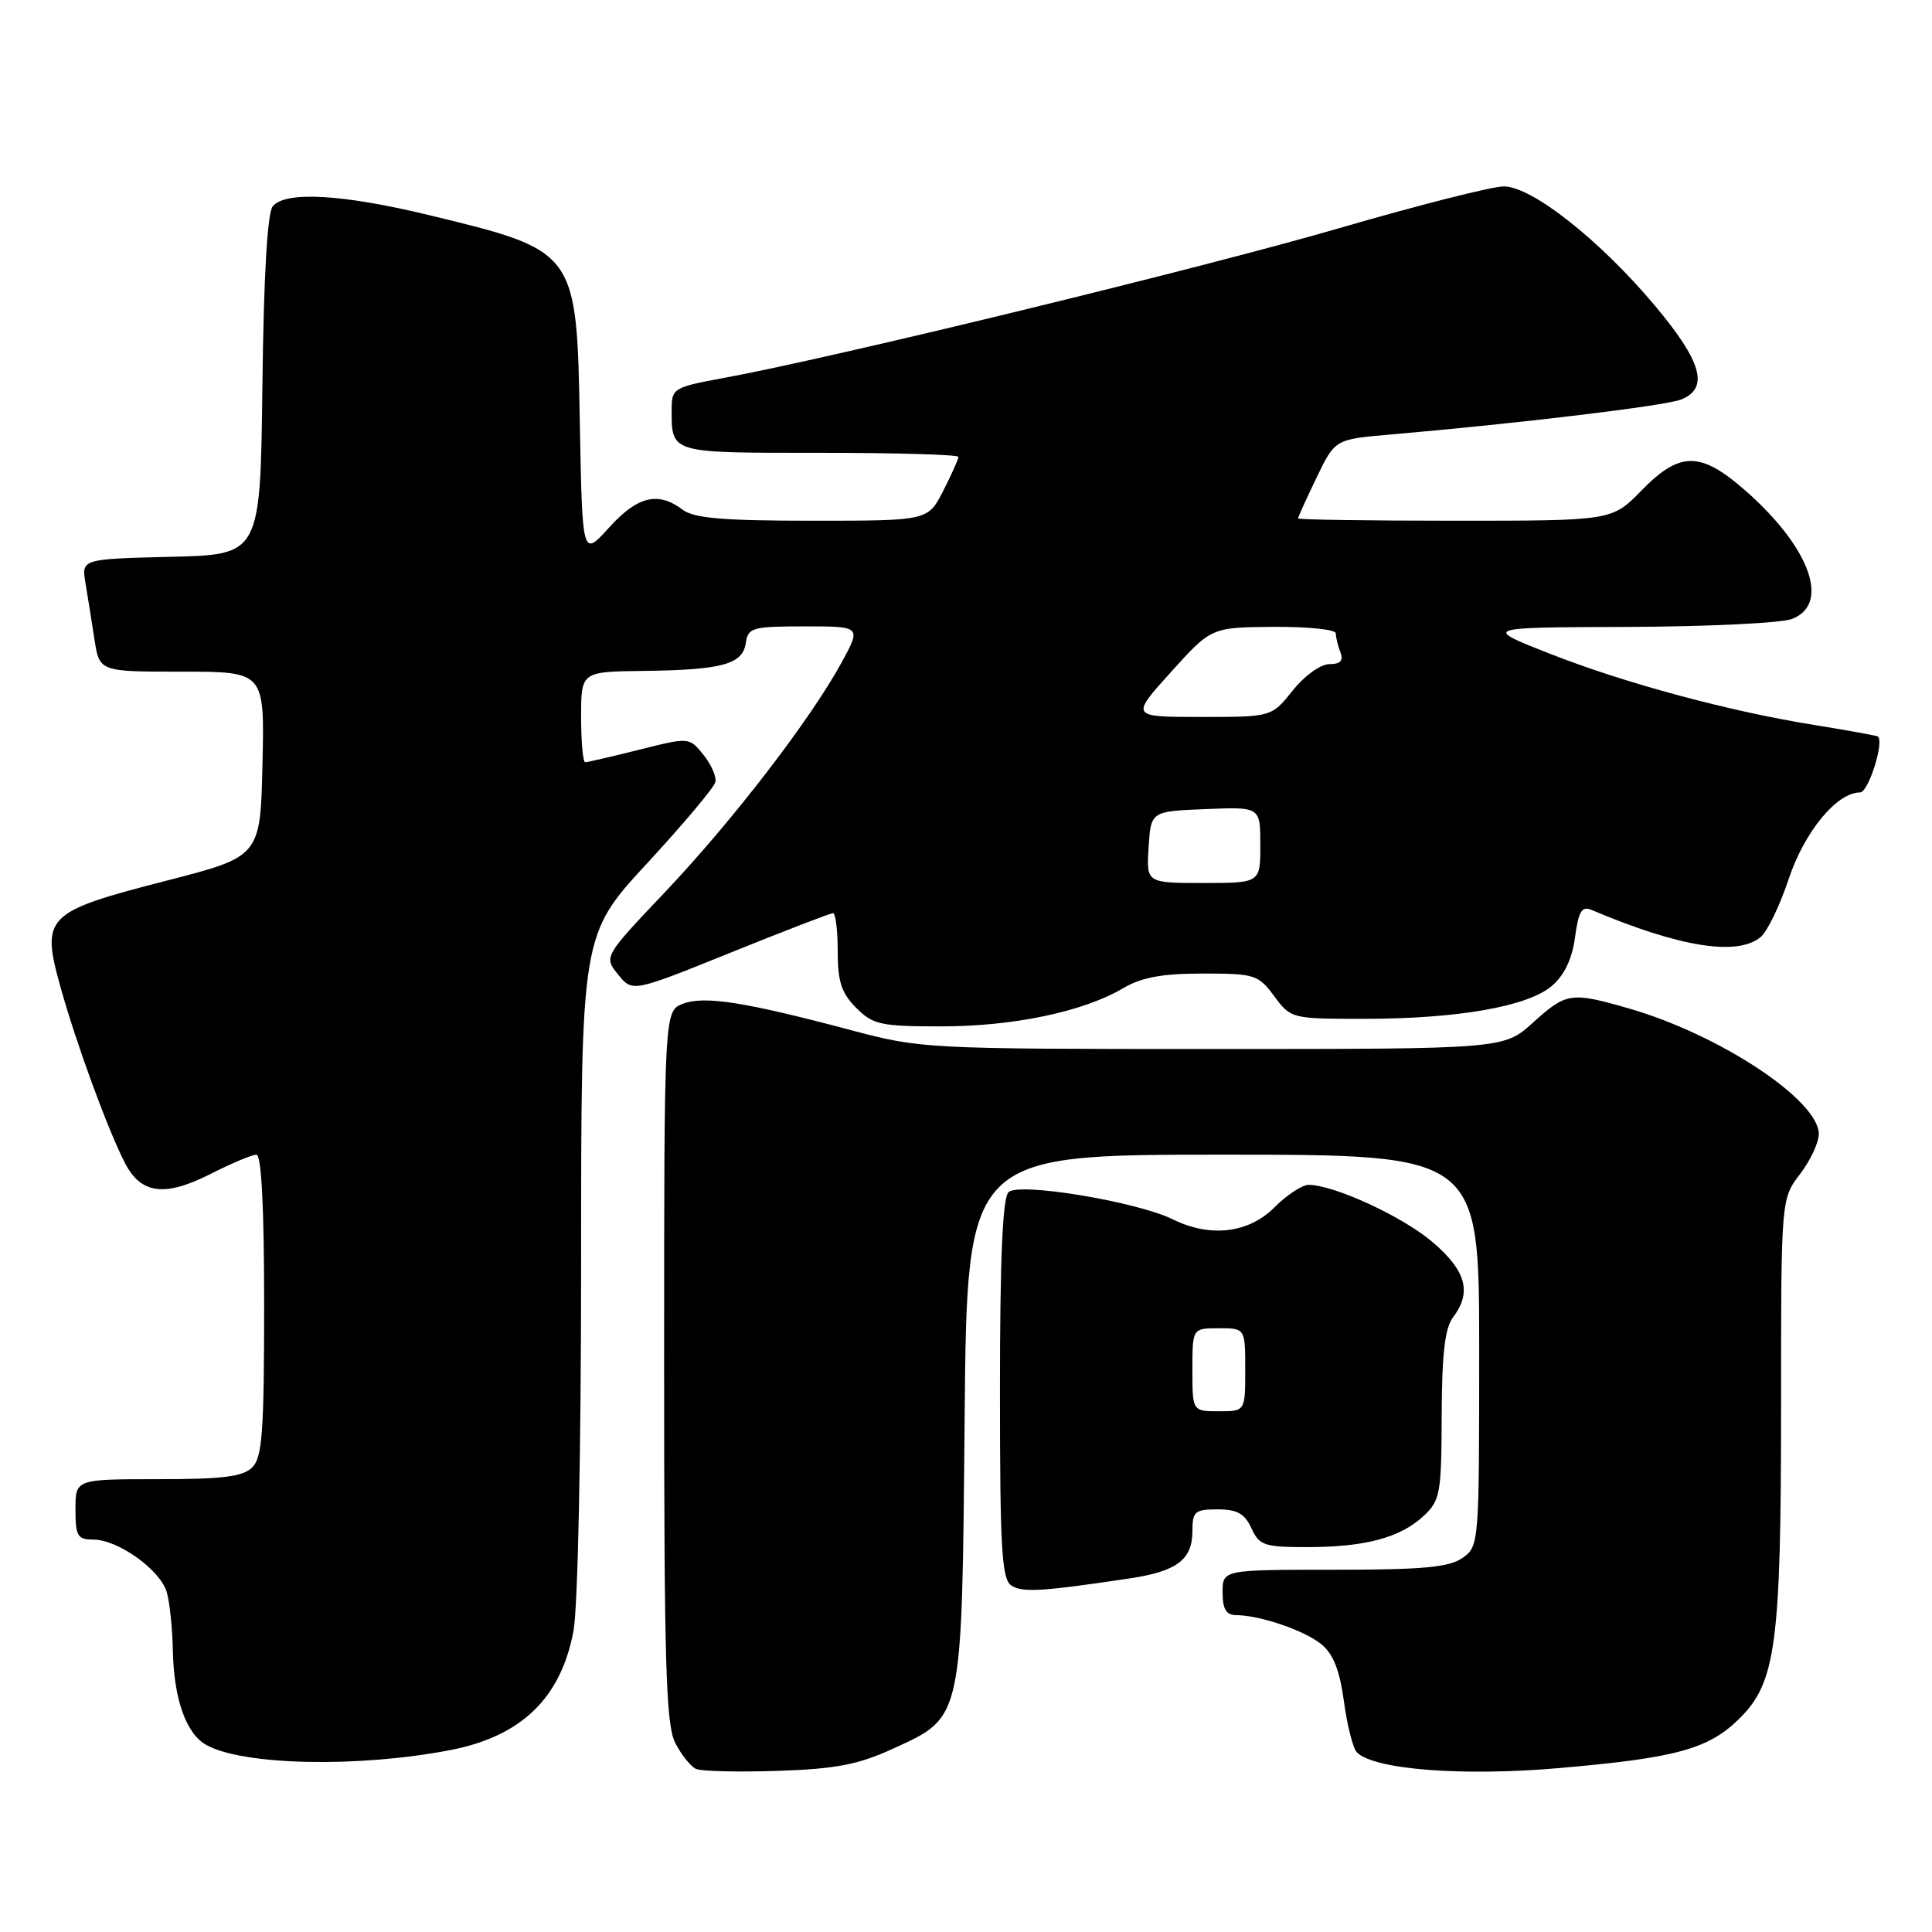 <?xml version="1.0" encoding="UTF-8" standalone="no"?>
<!DOCTYPE svg PUBLIC "-//W3C//DTD SVG 1.1//EN" "http://www.w3.org/Graphics/SVG/1.1/DTD/svg11.dtd" >
<svg xmlns="http://www.w3.org/2000/svg" xmlns:xlink="http://www.w3.org/1999/xlink" version="1.1" viewBox="0 0 256 256">
 <g >
 <path fill="currentColor"
d=" M 118.24 231.75 C 127.63 227.45 127.45 228.29 127.82 187.75 C 128.14 153.00 128.14 153.00 162.07 153.00 C 196.00 153.00 196.00 153.00 196.00 178.94 C 196.00 204.62 195.98 204.90 193.78 206.44 C 192.01 207.68 188.53 208.00 176.78 208.00 C 162.00 208.00 162.00 208.00 162.00 211.00 C 162.00 213.19 162.47 214.00 163.75 214.01 C 166.91 214.02 172.80 216.02 175.06 217.85 C 176.66 219.14 177.51 221.29 178.08 225.46 C 178.51 228.65 179.28 231.68 179.80 232.20 C 182.09 234.49 193.86 235.40 206.71 234.27 C 222.23 232.92 226.46 231.74 230.57 227.63 C 235.32 222.88 236.00 217.74 236.00 186.38 C 236.00 158.87 236.00 158.87 238.50 155.59 C 239.88 153.79 241.00 151.39 241.00 150.27 C 241.00 145.78 227.86 137.09 215.85 133.63 C 208.15 131.41 207.56 131.50 203.13 135.50 C 199.26 139.00 199.26 139.00 160.72 139.00 C 122.86 139.00 122.01 138.96 112.84 136.52 C 98.70 132.76 93.35 131.92 90.50 133.00 C 88.00 133.95 88.00 133.95 88.00 181.02 C 88.00 220.62 88.24 228.55 89.48 230.96 C 90.29 232.53 91.53 234.08 92.23 234.39 C 92.93 234.71 97.80 234.82 103.06 234.65 C 110.74 234.39 113.72 233.82 118.24 231.75 Z  M 59.69 231.89 C 69.08 230.07 74.33 225.00 75.99 216.11 C 76.57 213.01 77.00 192.30 77.00 167.29 C 77.00 123.85 77.00 123.85 85.75 114.39 C 90.56 109.18 94.63 104.34 94.79 103.63 C 94.95 102.91 94.24 101.28 93.20 100.00 C 91.32 97.68 91.32 97.68 84.70 99.34 C 81.07 100.25 77.84 101.00 77.54 101.00 C 77.25 101.00 77.00 98.30 77.00 95.00 C 77.00 89.00 77.00 89.00 85.25 88.90 C 95.69 88.77 98.41 88.03 98.82 85.21 C 99.12 83.16 99.67 83.00 106.63 83.00 C 114.12 83.00 114.12 83.00 111.53 87.76 C 107.44 95.27 97.10 108.73 88.18 118.14 C 80.00 126.77 80.00 126.77 81.90 129.13 C 83.81 131.48 83.81 131.48 96.78 126.24 C 103.91 123.36 110.03 121.00 110.38 121.00 C 110.72 121.00 111.00 123.27 111.00 126.05 C 111.00 130.07 111.50 131.59 113.45 133.55 C 115.69 135.78 116.70 136.00 124.74 136.00 C 134.28 136.00 143.53 134.06 148.81 130.95 C 151.27 129.50 153.98 129.00 159.37 129.00 C 166.27 129.00 166.73 129.15 168.84 132.00 C 171.04 134.97 171.15 135.00 180.70 135.00 C 193.14 135.00 202.46 133.37 205.64 130.63 C 207.29 129.22 208.32 127.05 208.70 124.19 C 209.17 120.73 209.59 120.03 210.89 120.57 C 222.53 125.50 230.20 126.73 233.29 124.17 C 234.17 123.45 235.85 119.97 237.02 116.45 C 239.10 110.20 243.39 105.00 246.47 105.00 C 247.58 105.00 249.73 98.20 248.81 97.58 C 248.64 97.47 244.90 96.79 240.50 96.08 C 229.08 94.25 215.25 90.52 205.18 86.55 C 196.50 83.13 196.50 83.13 215.68 83.07 C 226.24 83.03 236.02 82.56 237.43 82.02 C 242.57 80.07 239.86 72.56 231.30 65.03 C 225.33 59.78 222.60 59.77 217.50 65.00 C 213.59 69.00 213.59 69.00 192.80 69.00 C 181.36 69.00 172.00 68.86 172.00 68.69 C 172.00 68.52 173.10 66.09 174.45 63.29 C 176.90 58.21 176.90 58.21 184.20 57.58 C 201.36 56.10 220.67 53.77 222.75 52.94 C 226.51 51.44 225.52 47.92 219.24 40.45 C 211.98 31.81 203.00 24.72 199.27 24.70 C 197.75 24.69 187.95 27.18 177.50 30.22 C 159.42 35.49 110.16 47.48 95.75 50.11 C 89.36 51.28 89.00 51.49 89.00 54.09 C 89.00 60.13 88.56 60.00 108.61 60.00 C 118.72 60.00 127.00 60.24 127.00 60.54 C 127.00 60.84 126.09 62.86 124.98 65.04 C 122.96 69.00 122.96 69.00 107.67 69.00 C 95.78 69.00 91.95 68.67 90.44 67.53 C 87.20 65.08 84.46 65.75 80.70 69.91 C 77.16 73.83 77.16 73.83 76.83 56.02 C 76.41 33.17 76.48 33.26 56.79 28.49 C 45.36 25.73 37.83 25.30 36.14 27.33 C 35.43 28.19 34.94 36.59 34.77 51.08 C 34.50 73.50 34.50 73.50 22.64 73.78 C 10.79 74.07 10.79 74.07 11.33 77.28 C 11.63 79.05 12.16 82.41 12.52 84.75 C 13.18 89.00 13.18 89.00 24.12 89.00 C 35.06 89.00 35.06 89.00 34.78 101.25 C 34.50 113.50 34.50 113.50 22.00 116.71 C 6.01 120.82 5.41 121.43 8.01 130.77 C 10.10 138.28 14.30 149.74 16.56 154.11 C 18.68 158.22 21.82 158.63 27.85 155.58 C 30.64 154.16 33.40 153.00 33.97 153.00 C 34.64 153.00 35.00 159.88 35.00 172.93 C 35.00 189.71 34.75 193.11 33.43 194.43 C 32.19 195.67 29.53 196.00 20.93 196.00 C 10.00 196.00 10.00 196.00 10.00 200.00 C 10.00 203.53 10.27 204.00 12.35 204.00 C 15.65 204.00 21.28 208.04 22.11 211.01 C 22.49 212.38 22.85 215.80 22.90 218.60 C 23.03 225.15 24.65 229.73 27.36 231.23 C 32.27 233.93 47.49 234.25 59.69 231.89 Z  M 149.67 209.15 C 155.95 208.21 158.00 206.67 158.00 202.88 C 158.00 200.28 158.33 200.00 161.34 200.00 C 163.93 200.00 164.93 200.56 165.82 202.50 C 166.86 204.78 167.51 205.00 173.24 205.00 C 180.91 205.00 185.58 203.74 188.66 200.85 C 190.84 198.81 191.00 197.87 191.03 187.58 C 191.06 179.42 191.45 175.99 192.53 174.56 C 195.05 171.23 194.29 168.40 189.83 164.59 C 185.89 161.21 176.76 157.00 173.39 157.00 C 172.54 157.00 170.50 158.35 168.85 160.00 C 165.43 163.42 160.35 164.01 155.40 161.57 C 150.64 159.22 134.97 156.63 133.63 157.97 C 132.85 158.76 132.50 166.82 132.50 184.09 C 132.50 205.18 132.73 209.23 134.00 210.08 C 135.43 211.05 138.08 210.89 149.67 209.15 Z  M 152.20 112.25 C 152.50 107.50 152.50 107.50 159.75 107.21 C 167.00 106.91 167.00 106.91 167.00 111.96 C 167.00 117.00 167.00 117.00 159.45 117.00 C 151.89 117.00 151.89 117.00 152.20 112.25 Z  M 155.15 89.06 C 160.50 83.13 160.50 83.13 168.75 83.06 C 173.29 83.03 177.00 83.41 177.00 83.92 C 177.00 84.42 177.27 85.55 177.61 86.42 C 178.04 87.55 177.62 88.00 176.15 88.00 C 174.99 88.00 172.86 89.53 171.29 91.50 C 168.50 95.00 168.50 95.00 159.15 95.00 C 149.79 95.00 149.79 95.00 155.15 89.06 Z  M 158.00 181.50 C 158.00 176.00 158.00 176.00 161.50 176.00 C 165.00 176.00 165.00 176.00 165.00 181.50 C 165.00 187.00 165.00 187.00 161.50 187.00 C 158.00 187.00 158.00 187.00 158.00 181.50 Z "/>
</g>
</svg>